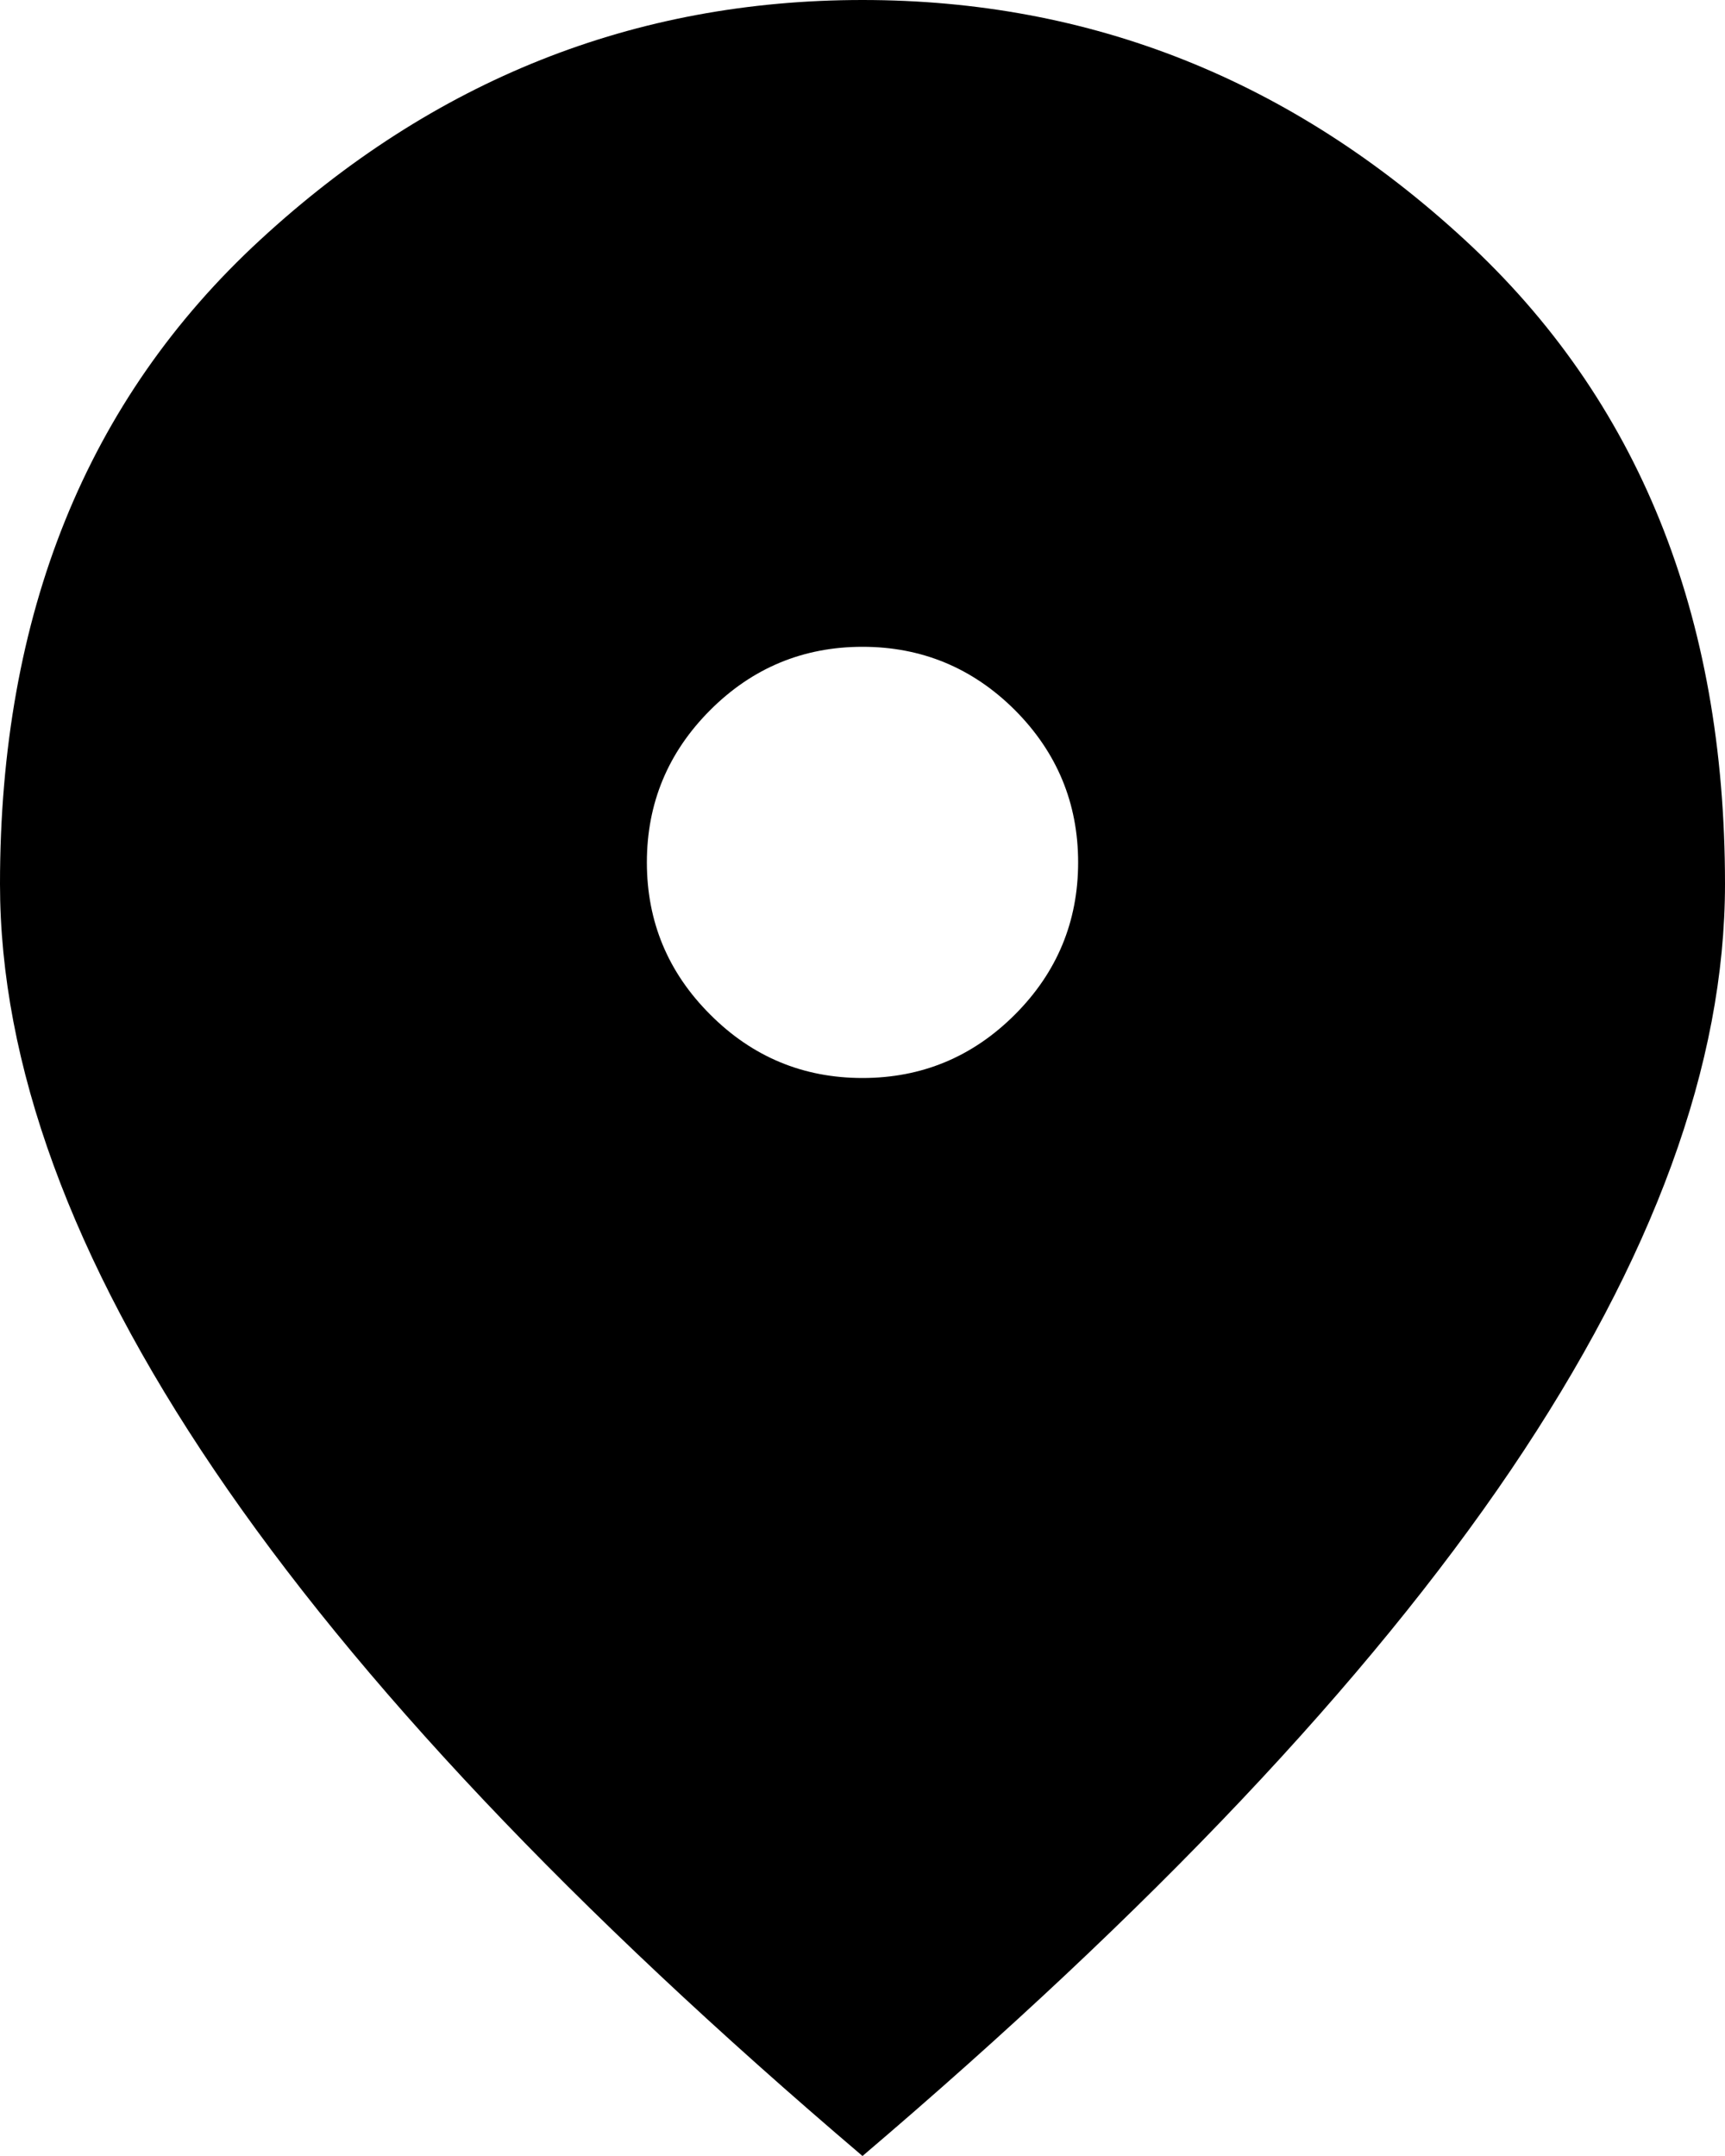 <svg width="12" height="15" viewBox="0 0 12 15" fill="none" xmlns="http://www.w3.org/2000/svg">
<path d="M6 7.5C6.412 7.5 6.766 7.353 7.06 7.059C7.353 6.766 7.5 6.412 7.5 6C7.5 5.588 7.353 5.234 7.06 4.94C6.766 4.647 6.412 4.5 6 4.5C5.588 4.5 5.234 4.647 4.941 4.94C4.647 5.234 4.5 5.588 4.5 6C4.5 6.412 4.647 6.766 4.941 7.059C5.234 7.353 5.588 7.5 6 7.5ZM6 15C3.987 13.287 2.485 11.697 1.491 10.228C0.497 8.759 0 7.4 0 6.15C0 4.275 0.603 2.781 1.81 1.669C3.016 0.556 4.412 0 6 0C7.588 0 8.984 0.556 10.19 1.669C11.397 2.781 12 4.275 12 6.15C12 7.4 11.503 8.759 10.51 10.228C9.516 11.697 8.012 13.287 6 15Z" fill="black"/>
</svg>
